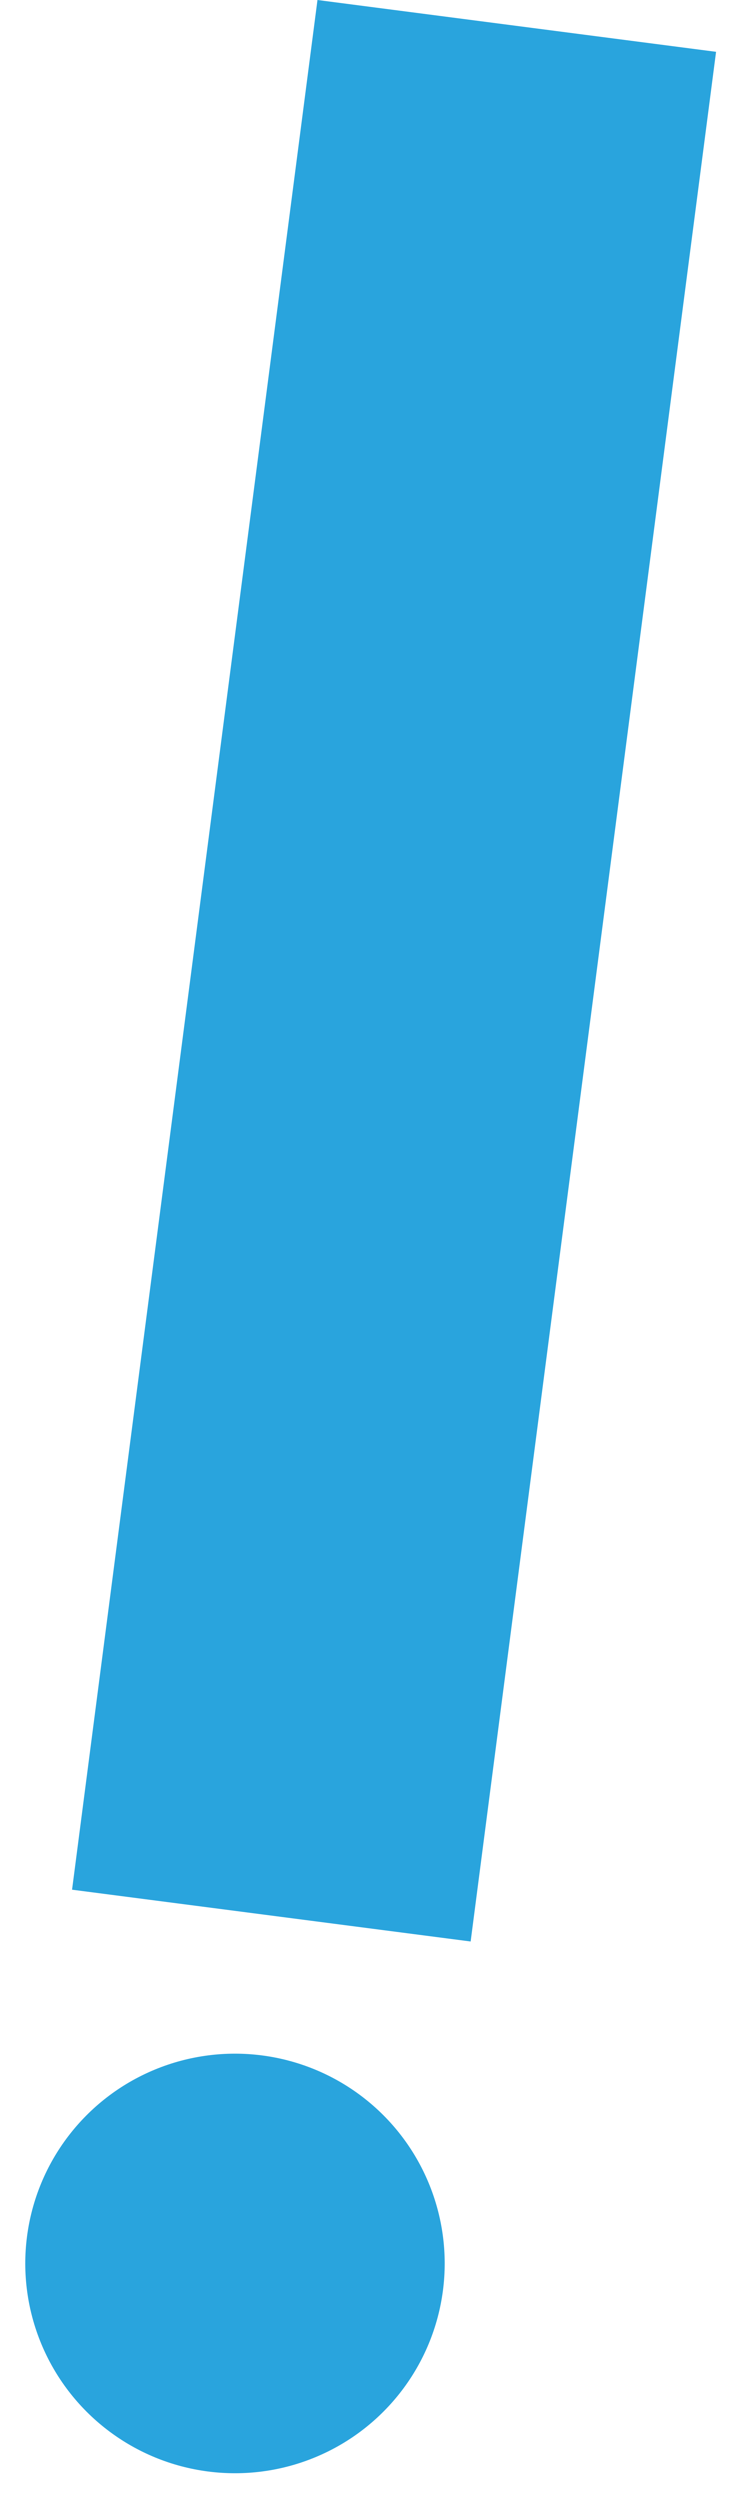 <?xml version="1.0" encoding="utf-8"?><svg width="42" height="143" fill="none" xmlns="http://www.w3.org/2000/svg" viewBox="0 0 42 143"><path fill="#29A4DD" d="M4.123 108.092L18.166 0l22.808 2.964-14.043 108.091z"/><circle cx="13.446" cy="129.471" r="12" transform="rotate(7.402 13.446 129.471)" fill="#29A4DD"/></svg>